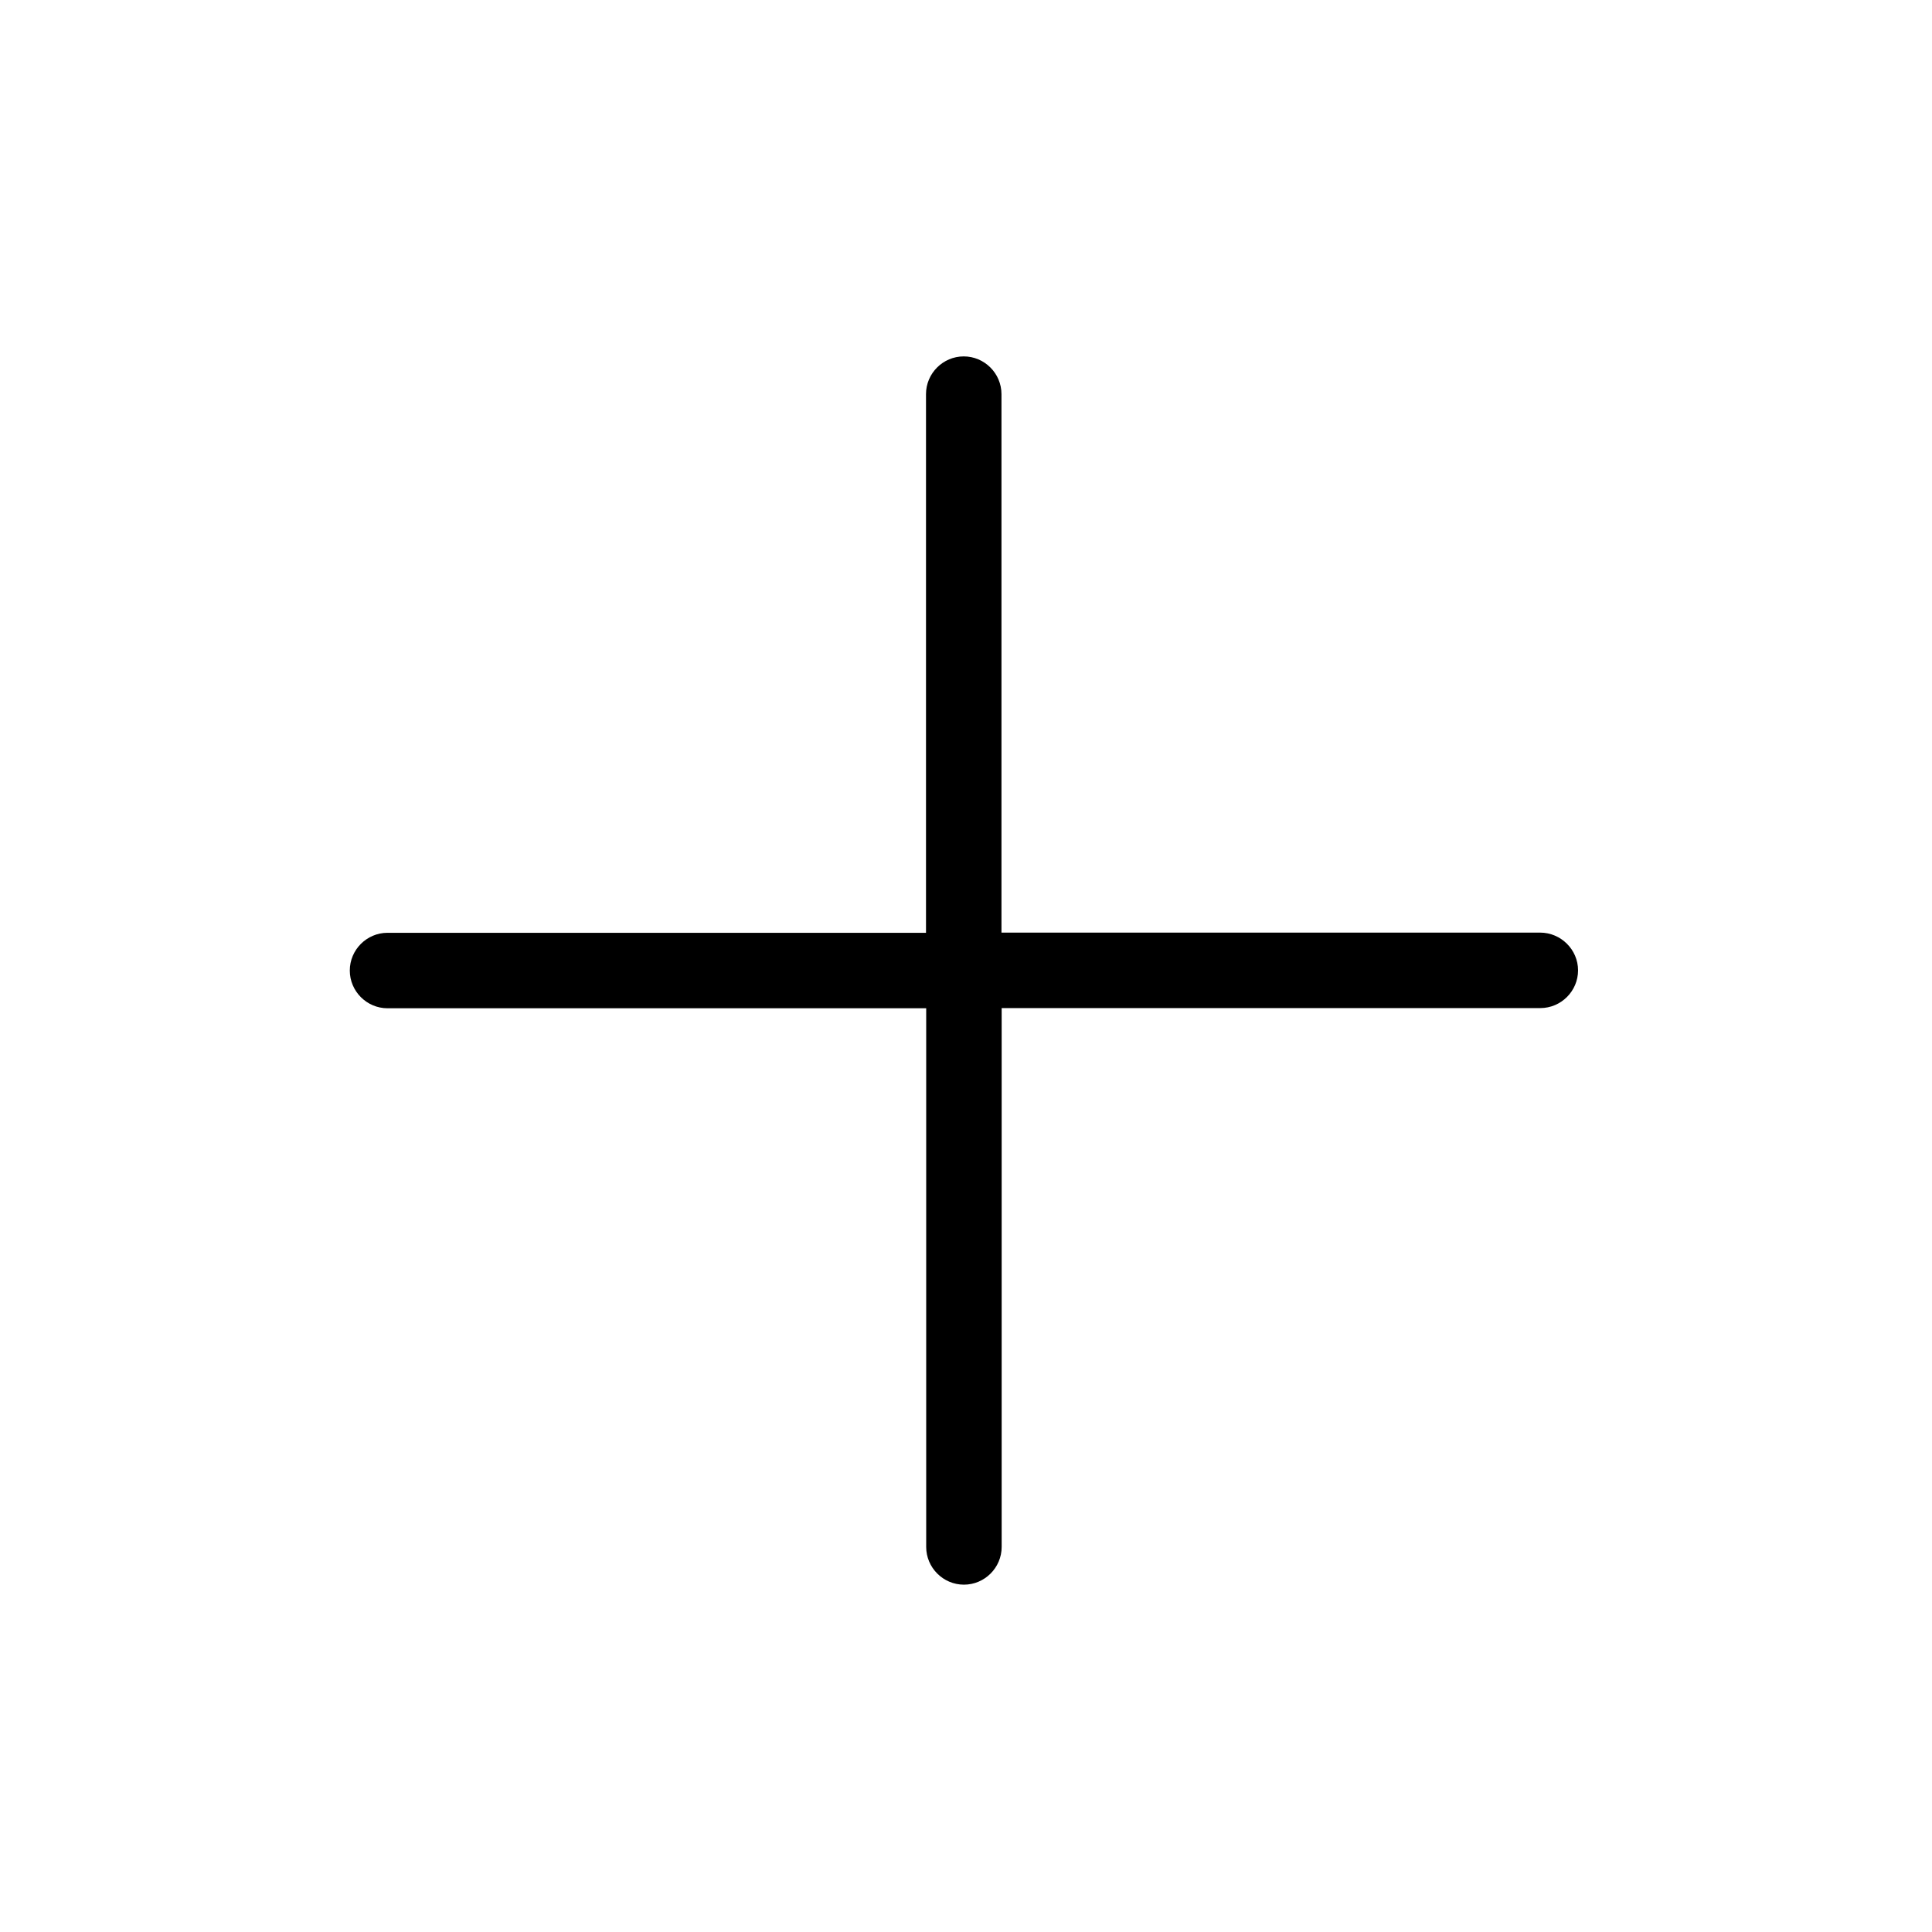 <!-- Generated by IcoMoon.io -->
<svg version="1.1" xmlns="http://www.w3.org/2000/svg" width="1024" height="1024" viewBox="0 0 1024 1024">
<title></title>
<g id="icomoon-ignore">
</g>
<path d="M816.3 494.3h-285.5v-285.4c0-11-9-20-20-20s-20 9-20 20v285.5h-285.4c-11 0-20 9-20 20s9 20 20 20h285.5v285.5c0 11 9 20 20 20s20-9 20-20v-285.6h285.5c11 0 20-9 20-20s-9.1-20-20.1-20z"></path>
</svg>
